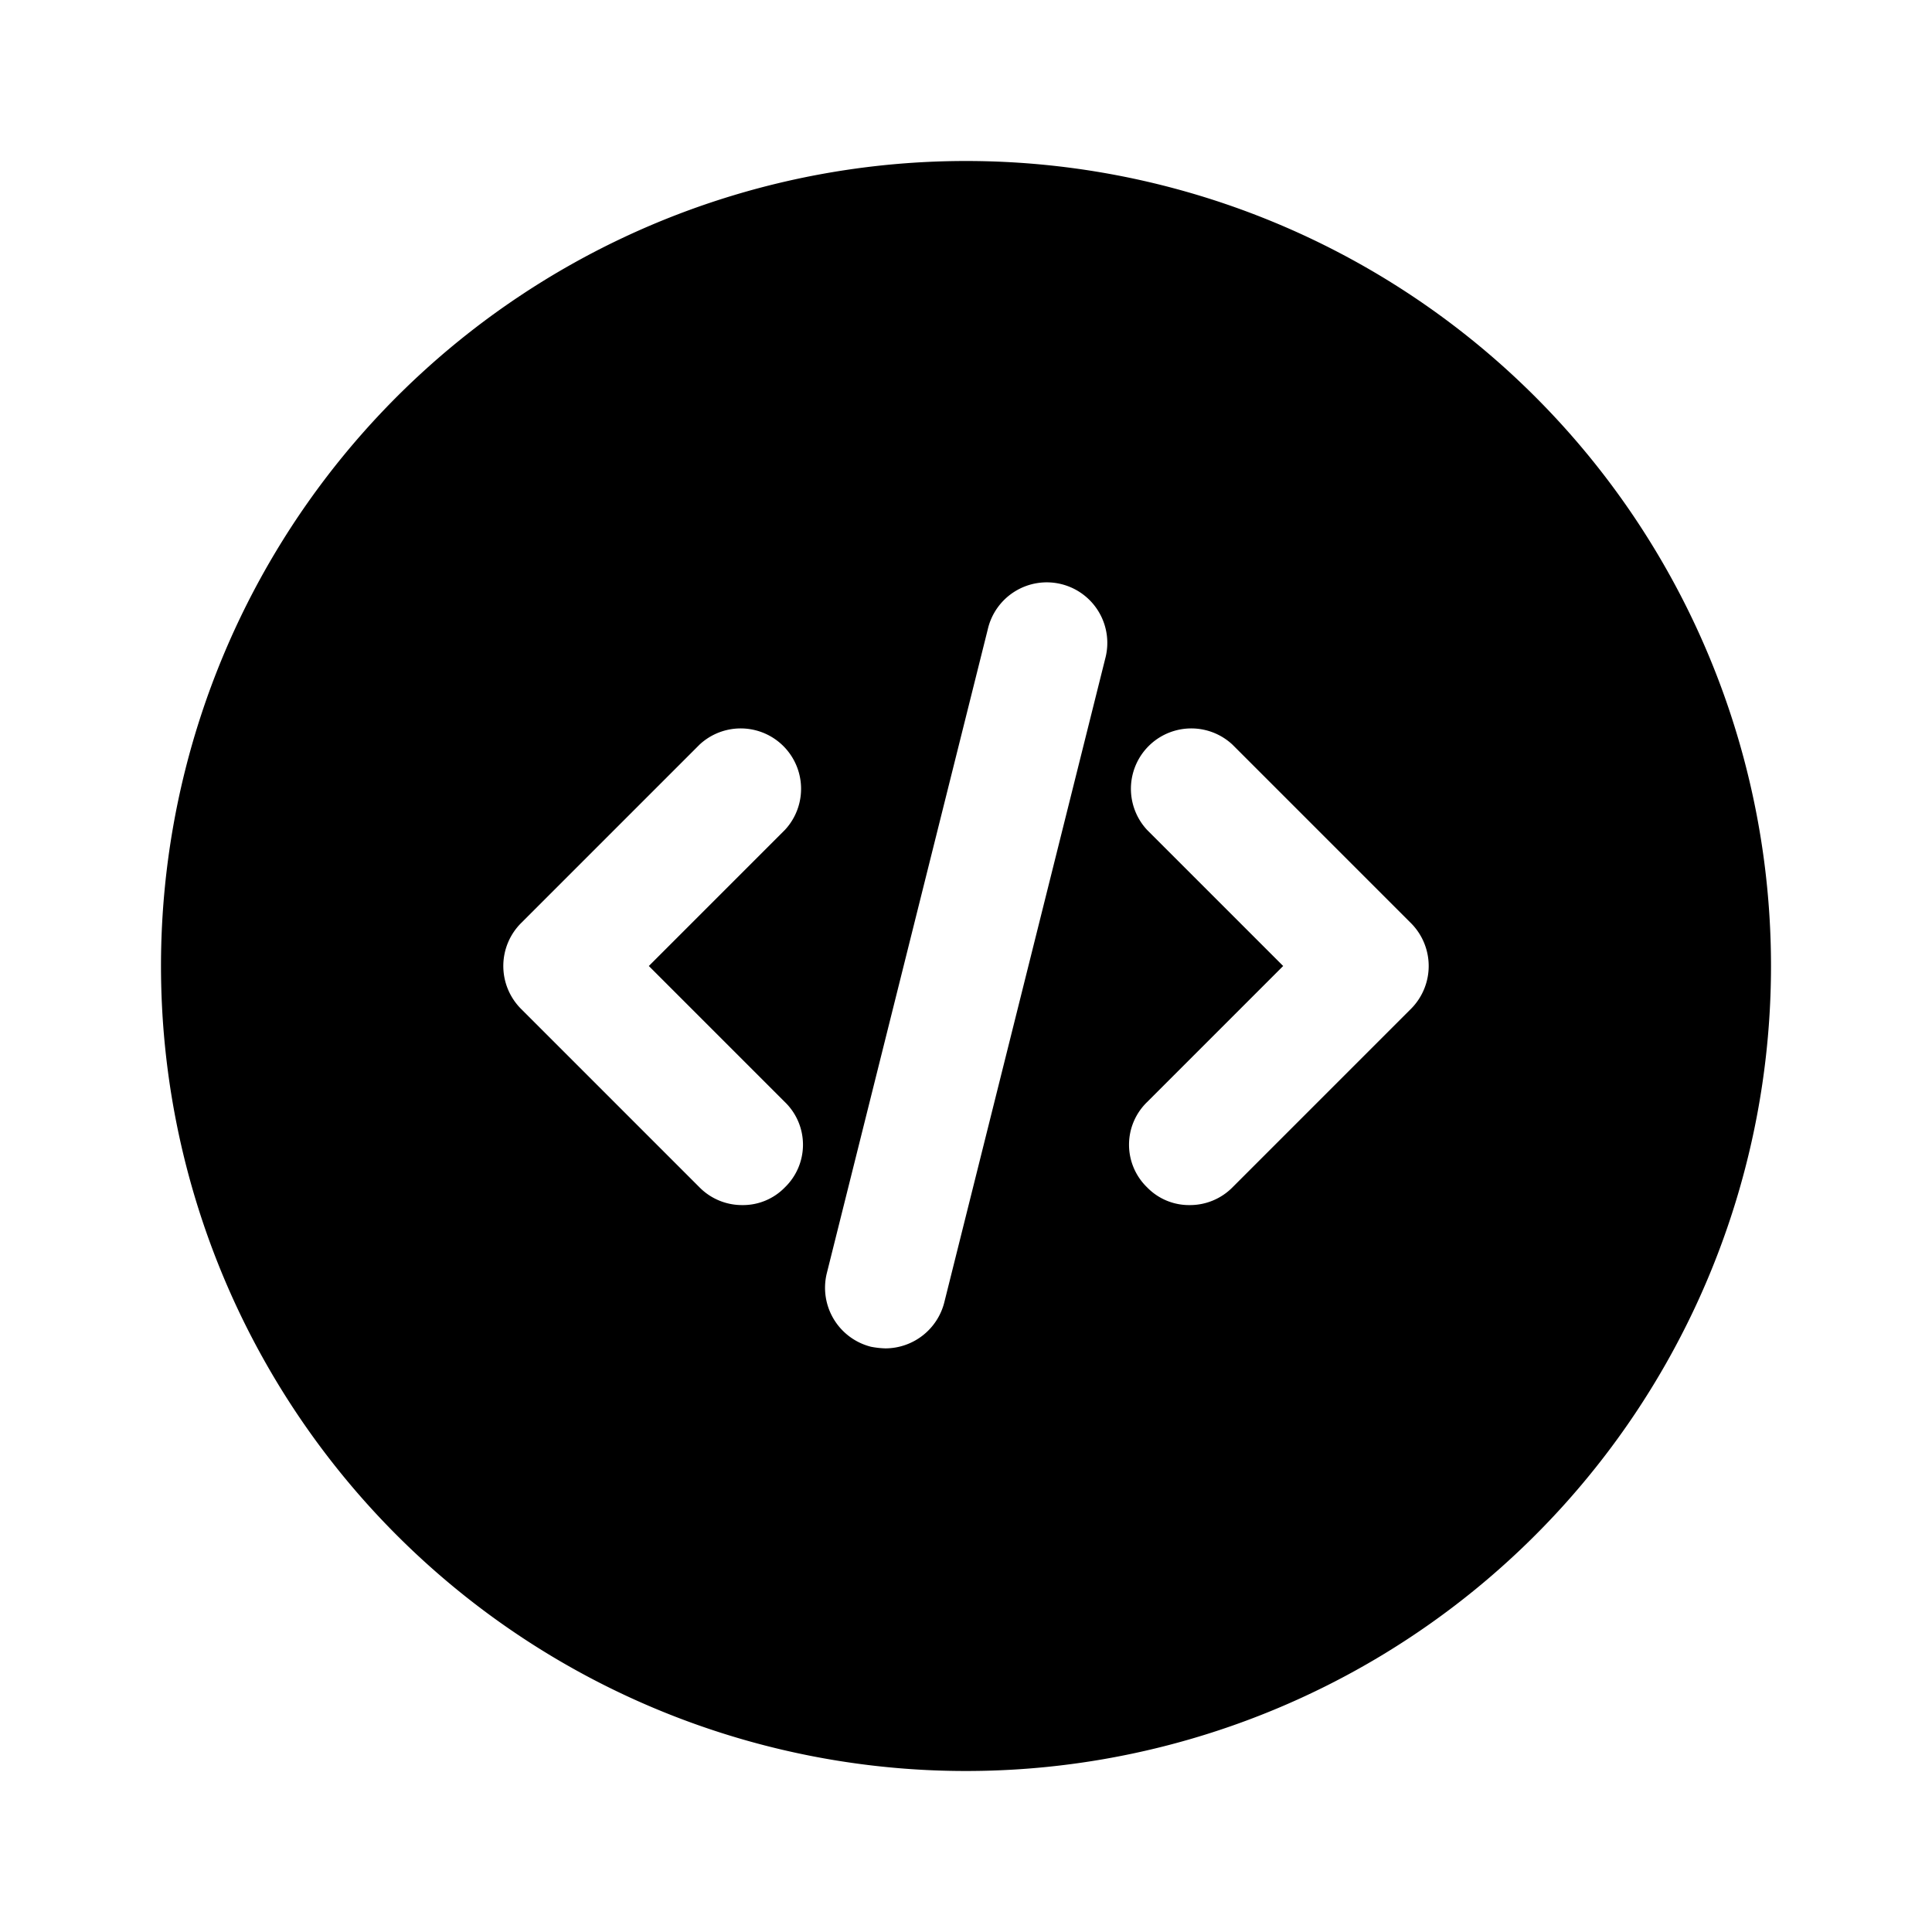 <svg xmlns="http://www.w3.org/2000/svg" width="24" height="24" viewBox="0 0 24 24">
    <path d="M12,2A10,10,0,1,0,22,12,10,10,0,0,0,12,2ZM9.75,13.69a.737.737,0,0,1,0,1.06.725.725,0,0,1-.53.22.742.742,0,0,1-.53-.22L6.47,12.53a.754.754,0,0,1,0-1.06L8.69,9.25a.75.75,0,0,1,1.06,1.06L8.06,12Zm3.98-5.51-2,8a.757.757,0,0,1-.73.57,1.1,1.1,0,0,1-.18-.02.756.756,0,0,1-.55-.91l2-8a.752.752,0,1,1,1.46.36Zm3.8,4.35-2.22,2.22a.742.742,0,0,1-.53.22.725.725,0,0,1-.53-.22.737.737,0,0,1,0-1.06L15.94,12l-1.69-1.69a.75.75,0,0,1,1.06-1.06l2.22,2.22A.754.754,0,0,1,17.53,12.53Z"/>
</svg>